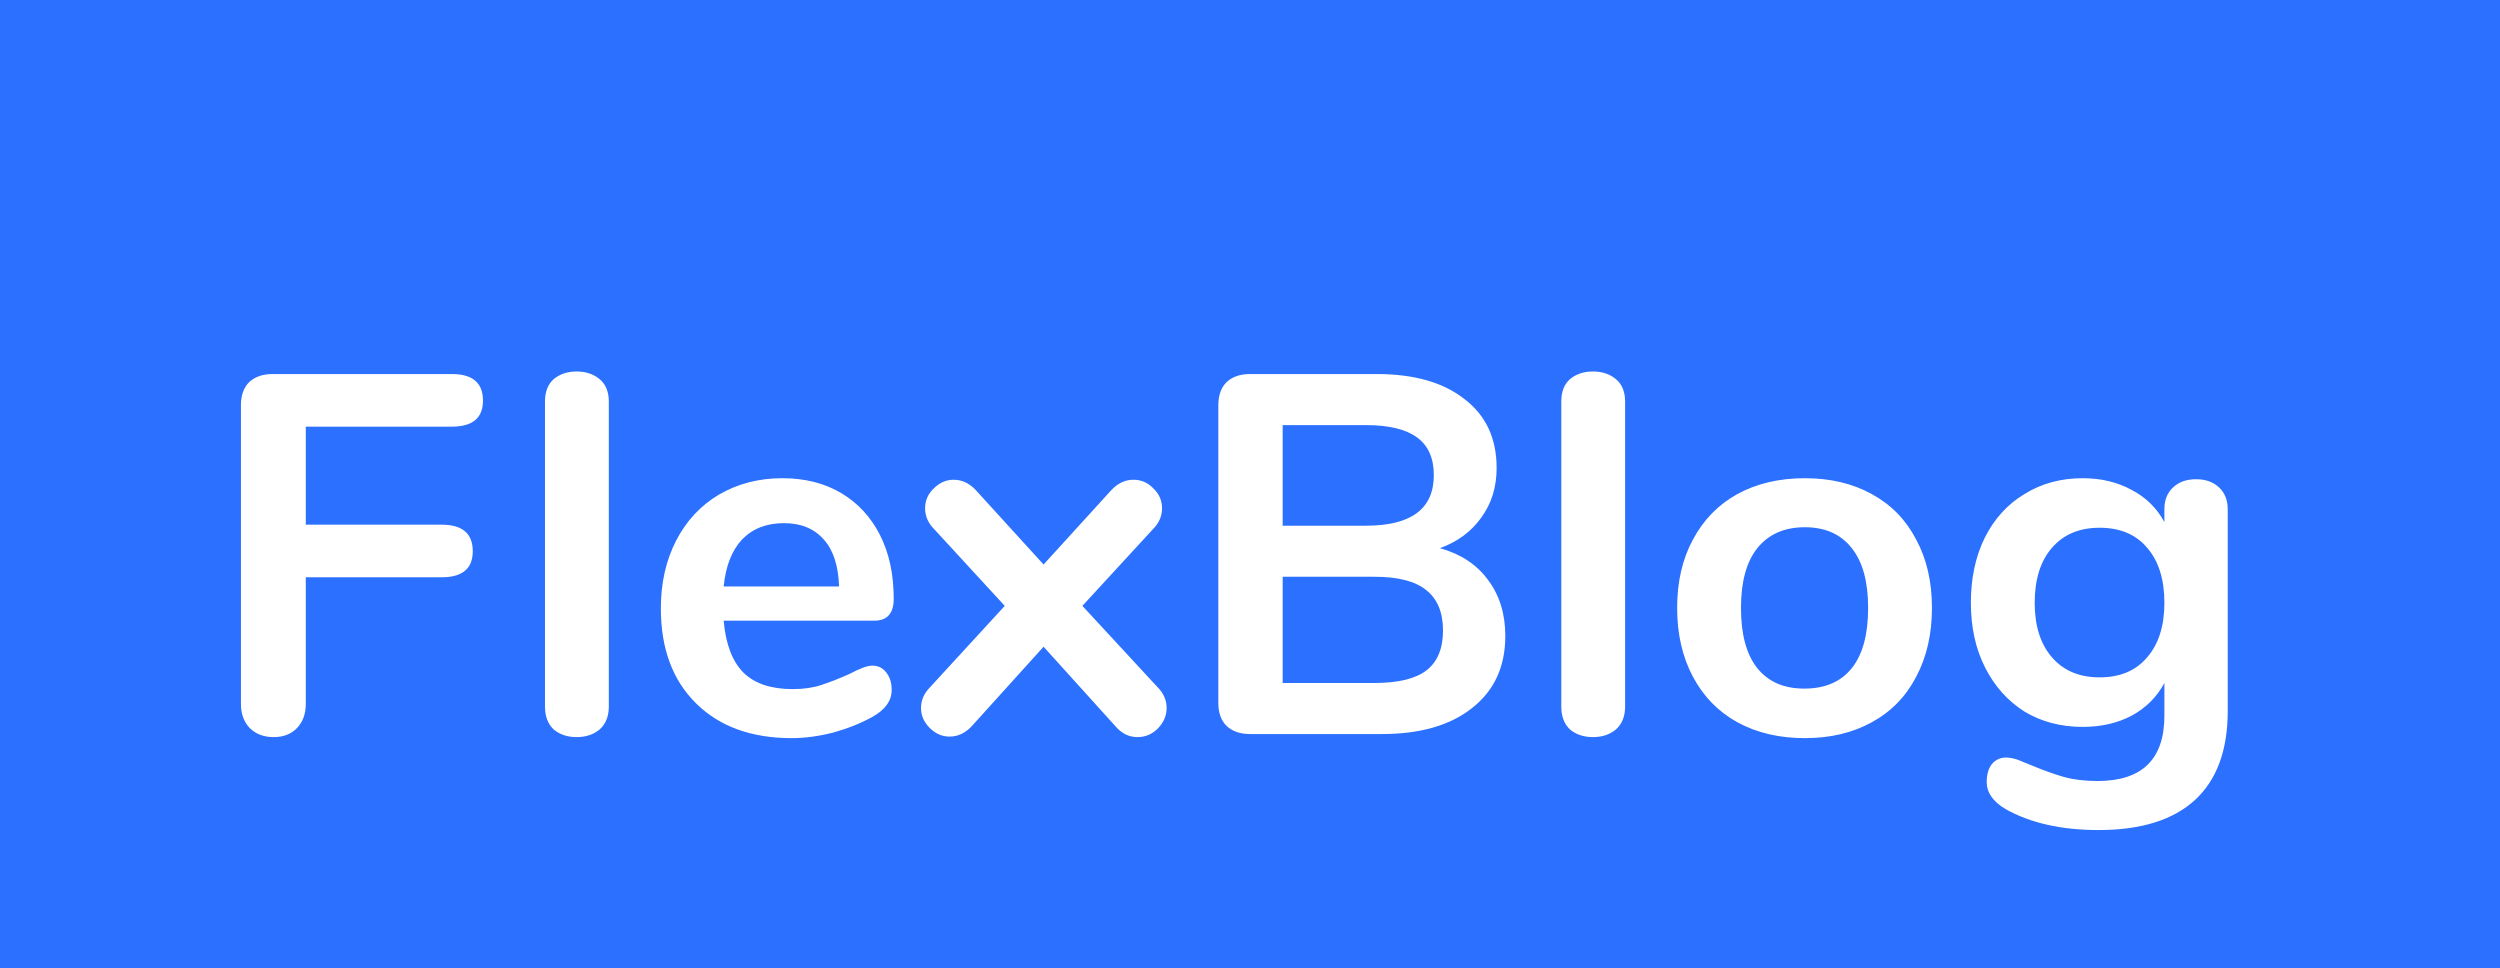 <svg width="235" height="91" viewBox="0 0 235 91" fill="none" xmlns="http://www.w3.org/2000/svg">
<rect width="235" height="91" fill="#2C70FF"/>
<path d="M25.72 69.288C24.792 69.288 24.04 69 23.464 68.424C22.92 67.848 22.648 67.096 22.648 66.168V38.088C22.648 37.16 22.904 36.44 23.416 35.928C23.96 35.416 24.696 35.16 25.624 35.16H42.472C44.424 35.16 45.4 35.992 45.4 37.656C45.4 39.288 44.424 40.104 42.472 40.104H28.744V49.32H41.512C43.464 49.32 44.44 50.152 44.44 51.816C44.44 53.448 43.464 54.264 41.512 54.264H28.744V66.168C28.744 67.096 28.472 67.848 27.928 68.424C27.384 69 26.648 69.288 25.72 69.288ZM54.205 69.288C53.341 69.288 52.621 69.048 52.045 68.568C51.501 68.056 51.229 67.336 51.229 66.408V37.752C51.229 36.824 51.501 36.12 52.045 35.64C52.621 35.16 53.341 34.92 54.205 34.92C55.069 34.92 55.789 35.16 56.365 35.64C56.941 36.12 57.229 36.824 57.229 37.752V66.408C57.229 67.336 56.941 68.056 56.365 68.568C55.789 69.048 55.069 69.288 54.205 69.288ZM81.993 62.568C82.537 62.568 82.969 62.776 83.289 63.192C83.641 63.608 83.817 64.168 83.817 64.872C83.817 65.864 83.225 66.696 82.041 67.368C80.953 67.976 79.721 68.472 78.345 68.856C76.969 69.208 75.657 69.384 74.409 69.384C70.633 69.384 67.641 68.296 65.433 66.12C63.225 63.944 62.121 60.968 62.121 57.192C62.121 54.792 62.601 52.664 63.561 50.808C64.521 48.952 65.865 47.512 67.593 46.488C69.353 45.464 71.337 44.952 73.545 44.952C75.657 44.952 77.497 45.416 79.065 46.344C80.633 47.272 81.849 48.584 82.713 50.28C83.577 51.976 84.009 53.976 84.009 56.28C84.009 57.656 83.401 58.344 82.185 58.344H68.025C68.217 60.552 68.841 62.184 69.897 63.24C70.953 64.264 72.489 64.776 74.505 64.776C75.529 64.776 76.425 64.648 77.193 64.392C77.993 64.136 78.889 63.784 79.881 63.336C80.841 62.824 81.545 62.568 81.993 62.568ZM73.689 49.176C72.057 49.176 70.745 49.688 69.753 50.712C68.793 51.736 68.217 53.208 68.025 55.128H78.873C78.809 53.176 78.329 51.704 77.433 50.712C76.537 49.688 75.289 49.176 73.689 49.176ZM108.8 64.584C109.376 65.16 109.664 65.816 109.664 66.552C109.664 67.256 109.392 67.896 108.848 68.472C108.304 69.016 107.664 69.288 106.928 69.288C106.128 69.288 105.44 68.952 104.864 68.28L98.096 60.792L91.328 68.28C90.72 68.92 90.032 69.24 89.264 69.24C88.56 69.24 87.936 68.968 87.392 68.424C86.848 67.88 86.576 67.256 86.576 66.552C86.576 65.816 86.864 65.16 87.44 64.584L94.448 56.952L87.824 49.752C87.248 49.176 86.96 48.52 86.96 47.784C86.96 47.048 87.232 46.424 87.776 45.912C88.32 45.368 88.944 45.096 89.648 45.096C90.416 45.096 91.104 45.416 91.712 46.056L98.096 53.064L104.48 46.056C105.088 45.416 105.776 45.096 106.544 45.096C107.28 45.096 107.904 45.368 108.416 45.912C108.96 46.424 109.232 47.048 109.232 47.784C109.232 48.52 108.944 49.176 108.368 49.752L101.744 56.952L108.8 64.584ZM135.355 51.528C137.307 52.072 138.811 53.064 139.867 54.504C140.955 55.944 141.499 57.704 141.499 59.784C141.499 62.664 140.459 64.92 138.379 66.552C136.331 68.184 133.499 69 129.883 69H117.499C116.571 69 115.835 68.744 115.291 68.232C114.779 67.72 114.523 67 114.523 66.072V38.088C114.523 37.16 114.779 36.44 115.291 35.928C115.835 35.416 116.571 35.16 117.499 35.16H129.403C132.923 35.16 135.675 35.944 137.659 37.512C139.675 39.048 140.683 41.208 140.683 43.992C140.683 45.784 140.203 47.336 139.243 48.648C138.315 49.96 137.019 50.92 135.355 51.528ZM120.571 49.416H128.395C132.651 49.416 134.779 47.832 134.779 44.664C134.779 43.064 134.251 41.88 133.195 41.112C132.139 40.344 130.539 39.96 128.395 39.96H120.571V49.416ZM129.211 64.2C131.451 64.2 133.083 63.8 134.107 63C135.131 62.2 135.643 60.952 135.643 59.256C135.643 57.56 135.115 56.296 134.059 55.464C133.035 54.632 131.419 54.216 129.211 54.216H120.571V64.2H129.211ZM149.737 69.288C148.873 69.288 148.153 69.048 147.577 68.568C147.033 68.056 146.761 67.336 146.761 66.408V37.752C146.761 36.824 147.033 36.12 147.577 35.64C148.153 35.16 148.873 34.92 149.737 34.92C150.601 34.92 151.321 35.16 151.897 35.64C152.473 36.12 152.761 36.824 152.761 37.752V66.408C152.761 67.336 152.473 68.056 151.897 68.568C151.321 69.048 150.601 69.288 149.737 69.288ZM169.652 69.384C167.252 69.384 165.14 68.888 163.316 67.896C161.524 66.904 160.132 65.48 159.14 63.624C158.148 61.768 157.652 59.608 157.652 57.144C157.652 54.68 158.148 52.536 159.14 50.712C160.132 48.856 161.524 47.432 163.316 46.44C165.14 45.448 167.252 44.952 169.652 44.952C172.052 44.952 174.148 45.448 175.94 46.44C177.764 47.432 179.156 48.856 180.116 50.712C181.108 52.536 181.604 54.68 181.604 57.144C181.604 59.608 181.108 61.768 180.116 63.624C179.156 65.48 177.764 66.904 175.94 67.896C174.148 68.888 172.052 69.384 169.652 69.384ZM169.604 64.728C171.556 64.728 173.044 64.088 174.068 62.808C175.092 61.528 175.604 59.64 175.604 57.144C175.604 54.68 175.092 52.808 174.068 51.528C173.044 50.216 171.572 49.56 169.652 49.56C167.732 49.56 166.244 50.216 165.188 51.528C164.164 52.808 163.652 54.68 163.652 57.144C163.652 59.64 164.164 61.528 165.188 62.808C166.212 64.088 167.684 64.728 169.604 64.728ZM206.43 45.048C207.326 45.048 208.046 45.304 208.59 45.816C209.134 46.328 209.406 47.016 209.406 47.88V66.84C209.406 70.52 208.382 73.304 206.334 75.192C204.286 77.08 201.262 78.024 197.262 78.024C193.774 78.024 190.862 77.368 188.526 76.056C187.342 75.352 186.75 74.504 186.75 73.512C186.75 72.808 186.91 72.248 187.23 71.832C187.582 71.416 188.03 71.208 188.574 71.208C188.862 71.208 189.214 71.272 189.63 71.4C190.046 71.56 190.478 71.736 190.926 71.928C192.078 72.408 193.102 72.776 193.998 73.032C194.926 73.288 195.982 73.416 197.166 73.416C201.358 73.416 203.454 71.368 203.454 67.272V64.2C202.75 65.512 201.726 66.536 200.382 67.272C199.038 67.976 197.502 68.328 195.773 68.328C193.726 68.328 191.902 67.848 190.302 66.888C188.734 65.896 187.502 64.52 186.605 62.76C185.71 61 185.262 58.968 185.262 56.664C185.262 54.36 185.694 52.328 186.558 50.568C187.454 48.776 188.702 47.4 190.302 46.44C191.902 45.448 193.726 44.952 195.773 44.952C197.502 44.952 199.038 45.32 200.382 46.056C201.726 46.76 202.75 47.768 203.454 49.08V47.832C203.454 47 203.726 46.328 204.27 45.816C204.814 45.304 205.534 45.048 206.43 45.048ZM197.358 63.672C199.278 63.672 200.766 63.048 201.822 61.8C202.91 60.552 203.454 58.84 203.454 56.664C203.454 54.456 202.91 52.728 201.822 51.48C200.766 50.232 199.278 49.608 197.358 49.608C195.47 49.608 193.982 50.232 192.894 51.48C191.806 52.728 191.262 54.456 191.262 56.664C191.262 58.84 191.806 60.552 192.894 61.8C193.982 63.048 195.47 63.672 197.358 63.672Z" fill="white"/>
</svg>
